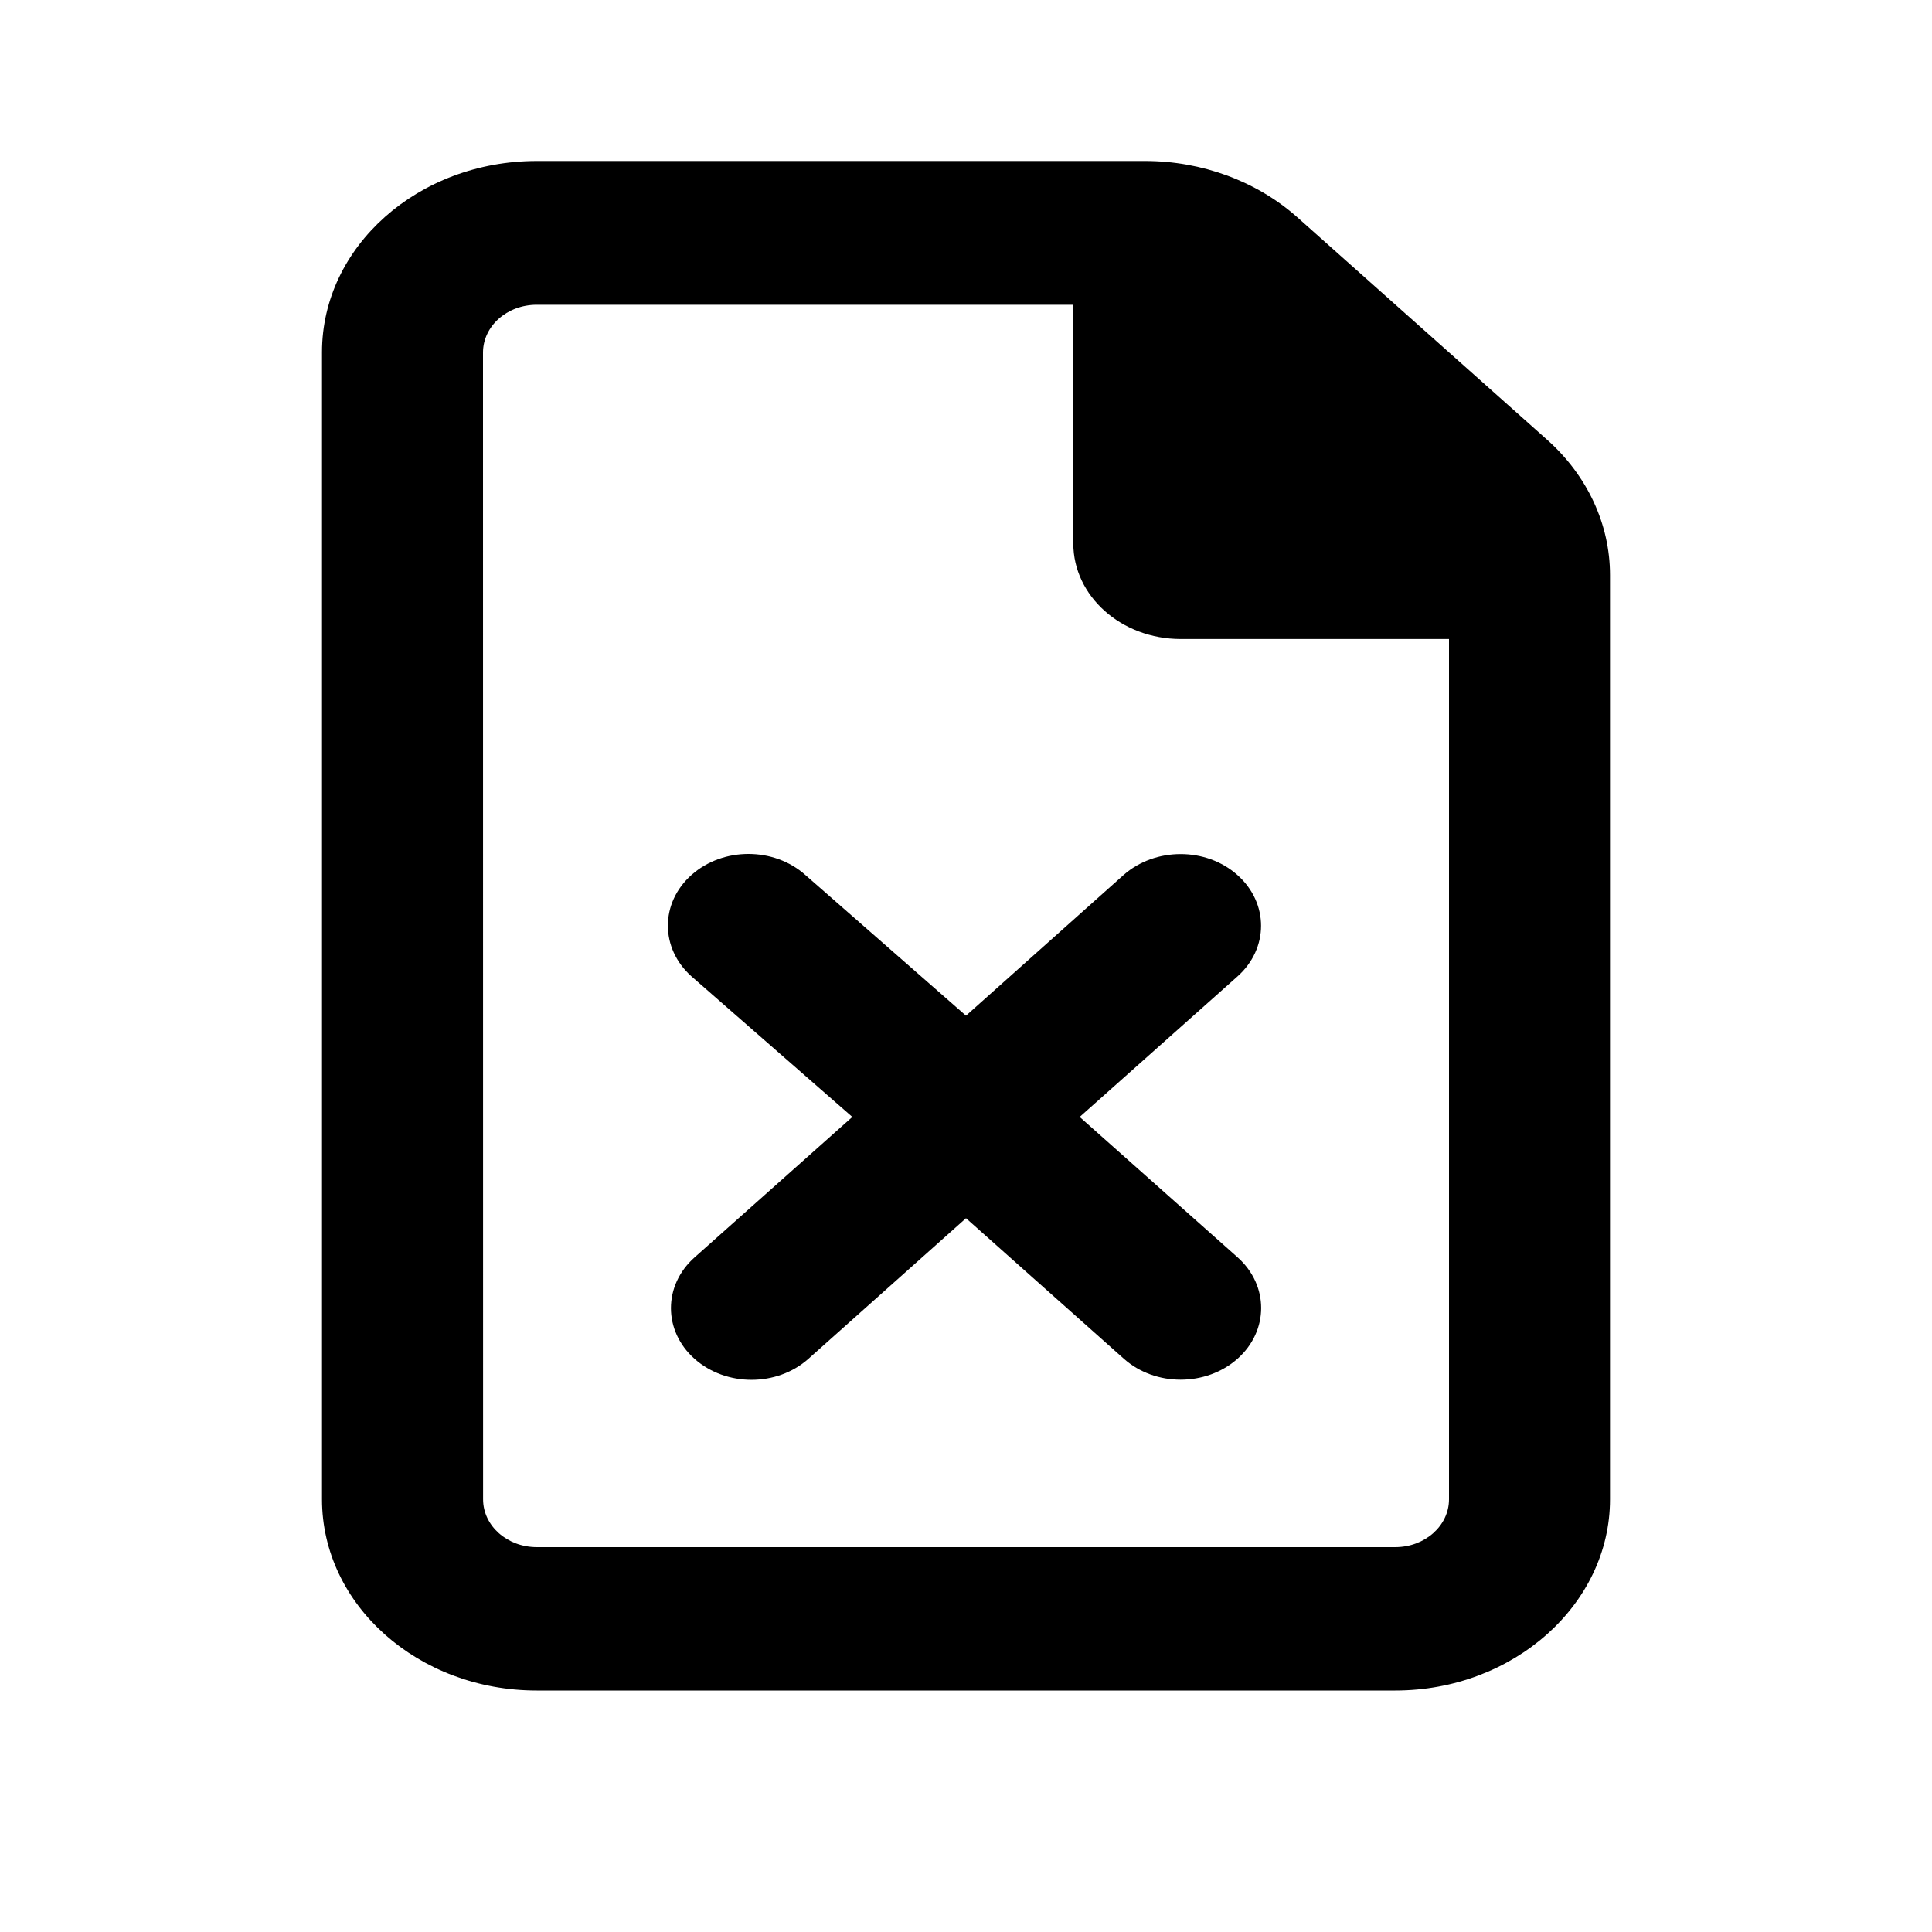 <svg width="24" height="24" viewBox="0 0 24 24" fill="none" xmlns="http://www.w3.org/2000/svg">
<path d="M19.221 5.465L16.111 2.695C15.608 2.25 14.929 2 14.225 2H6.667C5.194 2 4 3.063 4 4.375L4 18.625C4 19.936 5.194 21 6.667 21H17.333C18.8 21 20 19.931 20 18.625V7.143C20 6.516 19.721 5.911 19.221 5.465ZM18 18.625C18 18.953 17.701 19.219 17.333 19.219H6.668C6.299 19.219 6.001 18.953 6.001 18.625L6 4.38C6 4.052 6.298 3.786 6.667 3.786H13.333V6.75C13.333 7.406 13.93 7.938 14.667 7.938H18V18.625ZM13.958 10.869L12 12.617L10.004 10.869C9.614 10.521 8.981 10.521 8.59 10.869C8.199 11.217 8.199 11.78 8.59 12.129L10.588 13.875L8.628 15.62C8.237 15.968 8.237 16.532 8.628 16.88C9.019 17.227 9.651 17.228 10.042 16.88L12 15.133L13.96 16.878C14.35 17.226 14.982 17.226 15.374 16.878C15.764 16.53 15.764 15.967 15.374 15.619L13.412 13.875L15.372 12.13C15.763 11.782 15.763 11.218 15.372 10.87C14.982 10.522 14.35 10.524 13.958 10.869Z" fill="black"/>
</svg>

